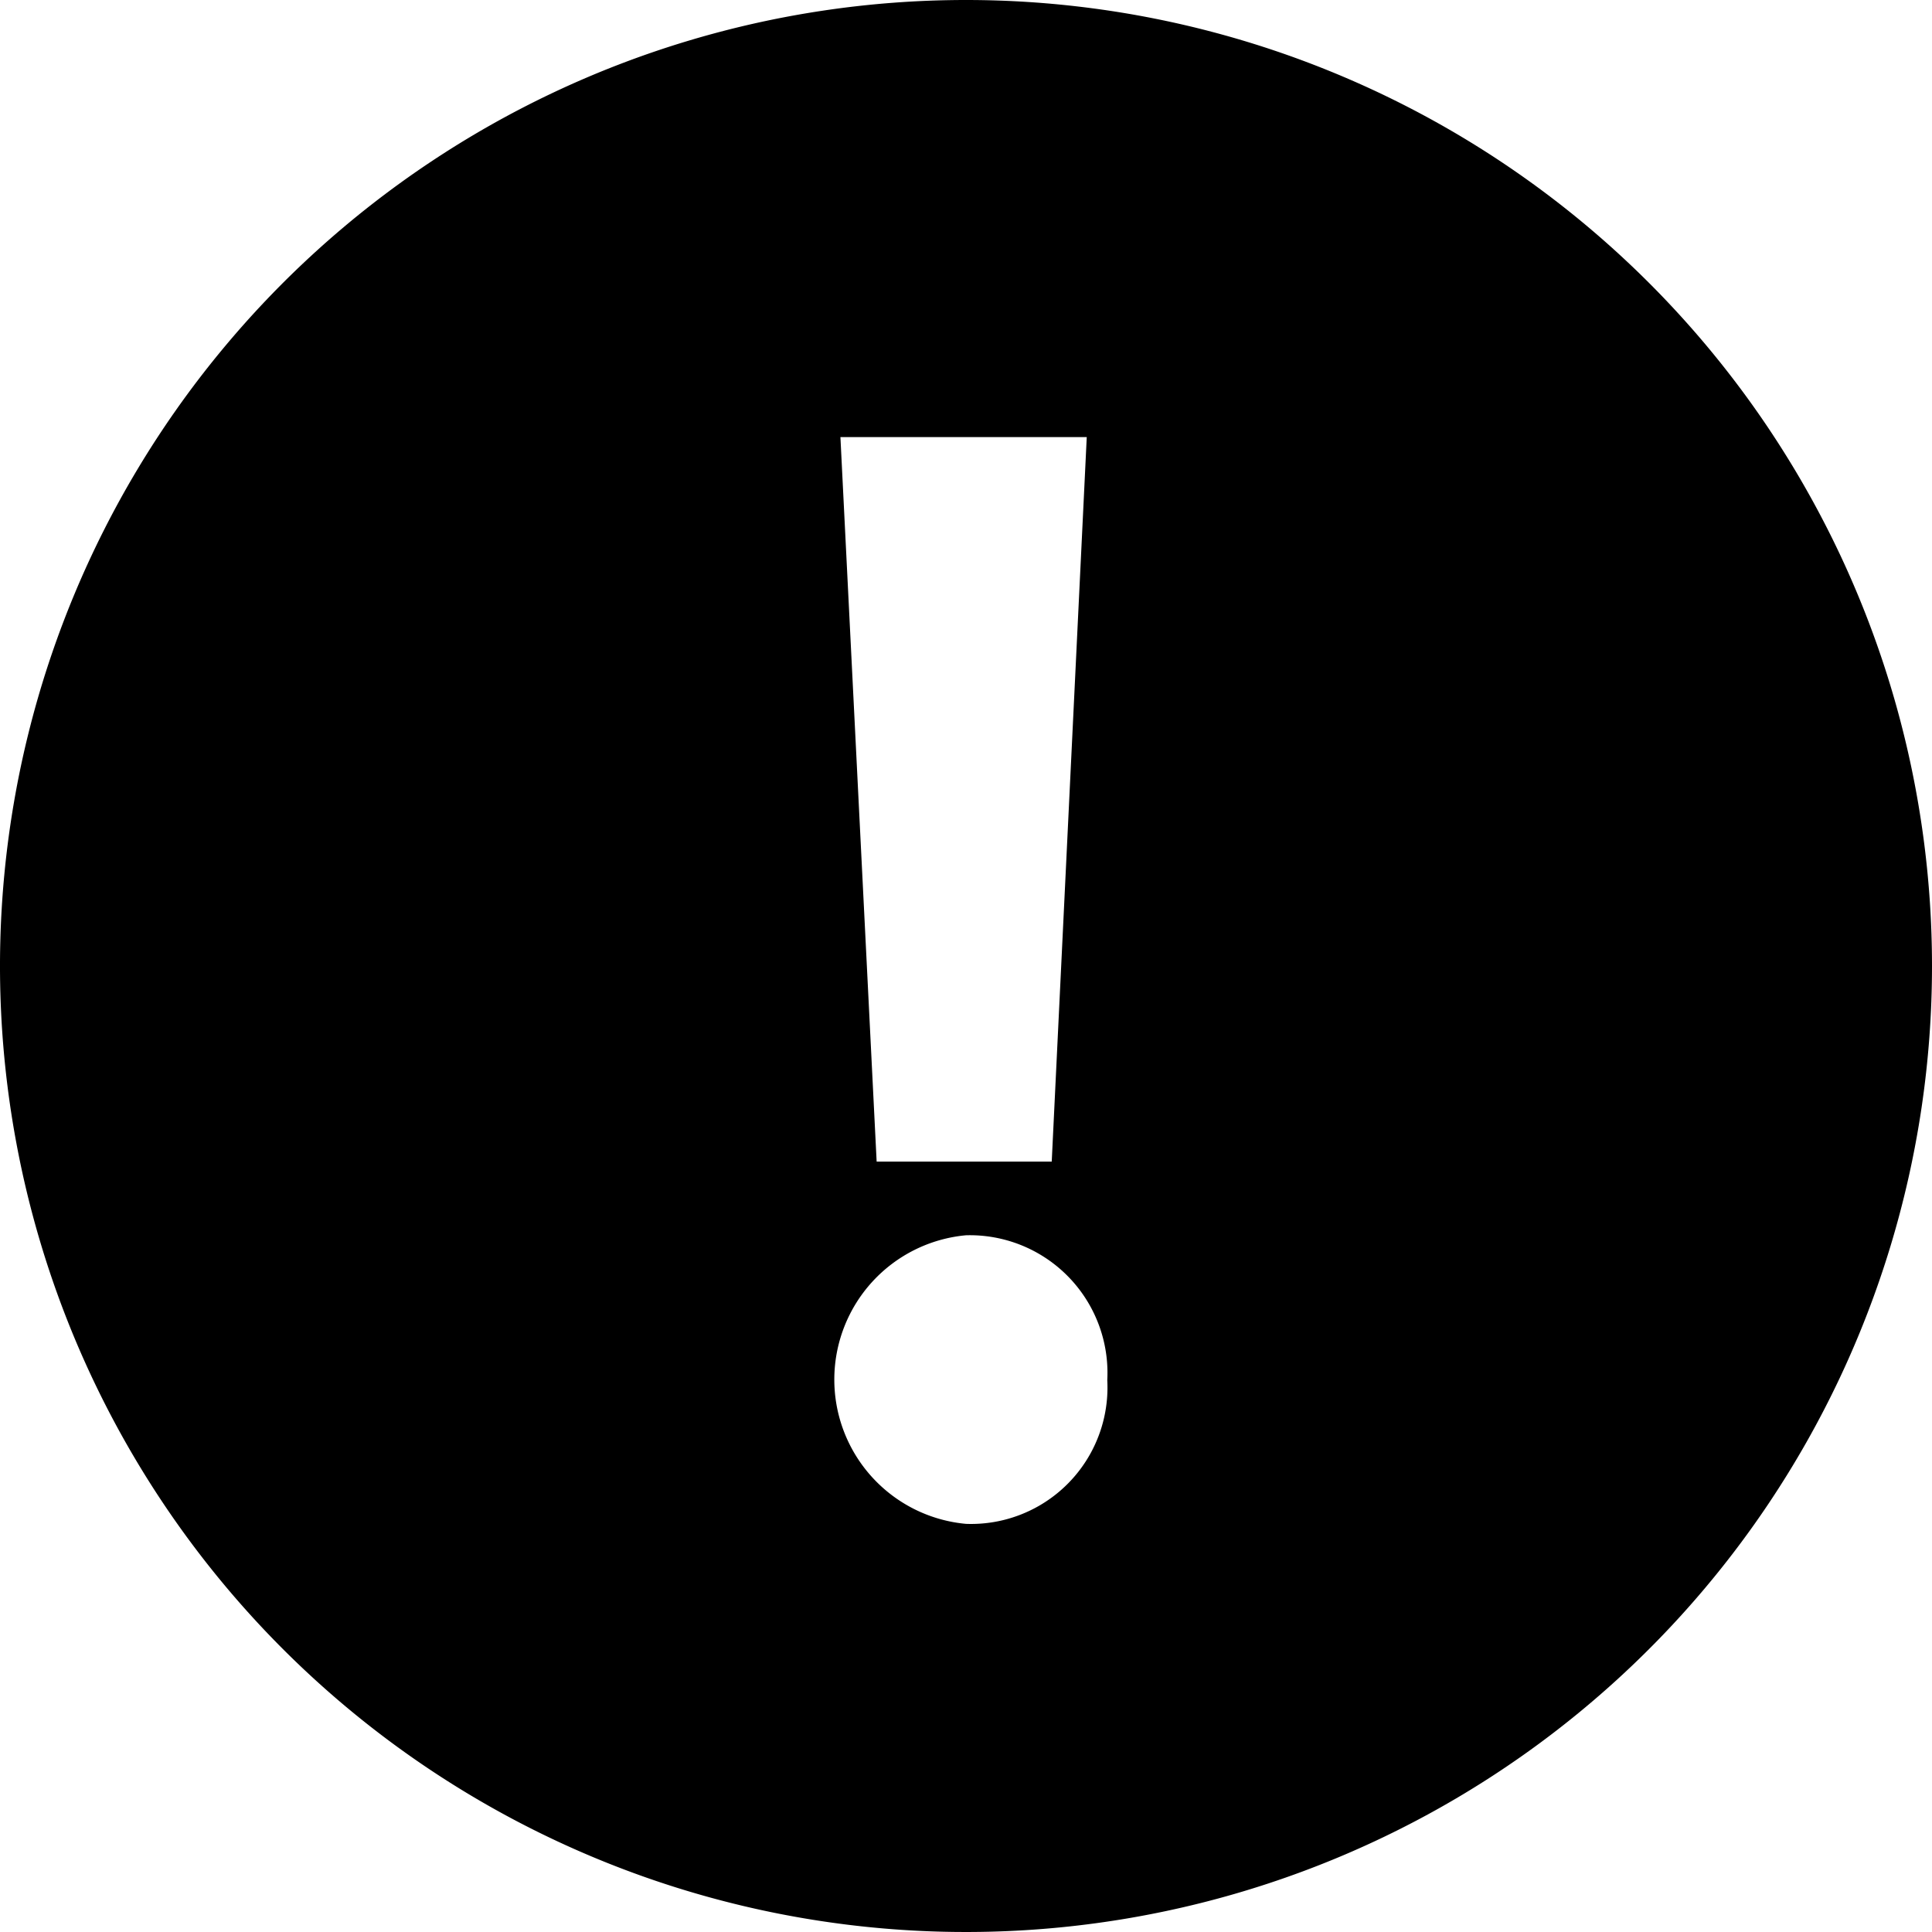 <svg xmlns="http://www.w3.org/2000/svg" viewBox="0 0 16 16"><title>application-exclamation-circle-filled</title><path d="M8,0a8,8,0,1,0,8,8A8,8,0,0,0,8,0ZM9,3.62l-.29,6H7.26l-.3-6Zm-1,9a1.2,1.2,0,0,1,0-2.39,1.14,1.14,0,0,1,1.17,1.2A1.13,1.13,0,0,1,8,12.62Z"/></svg>